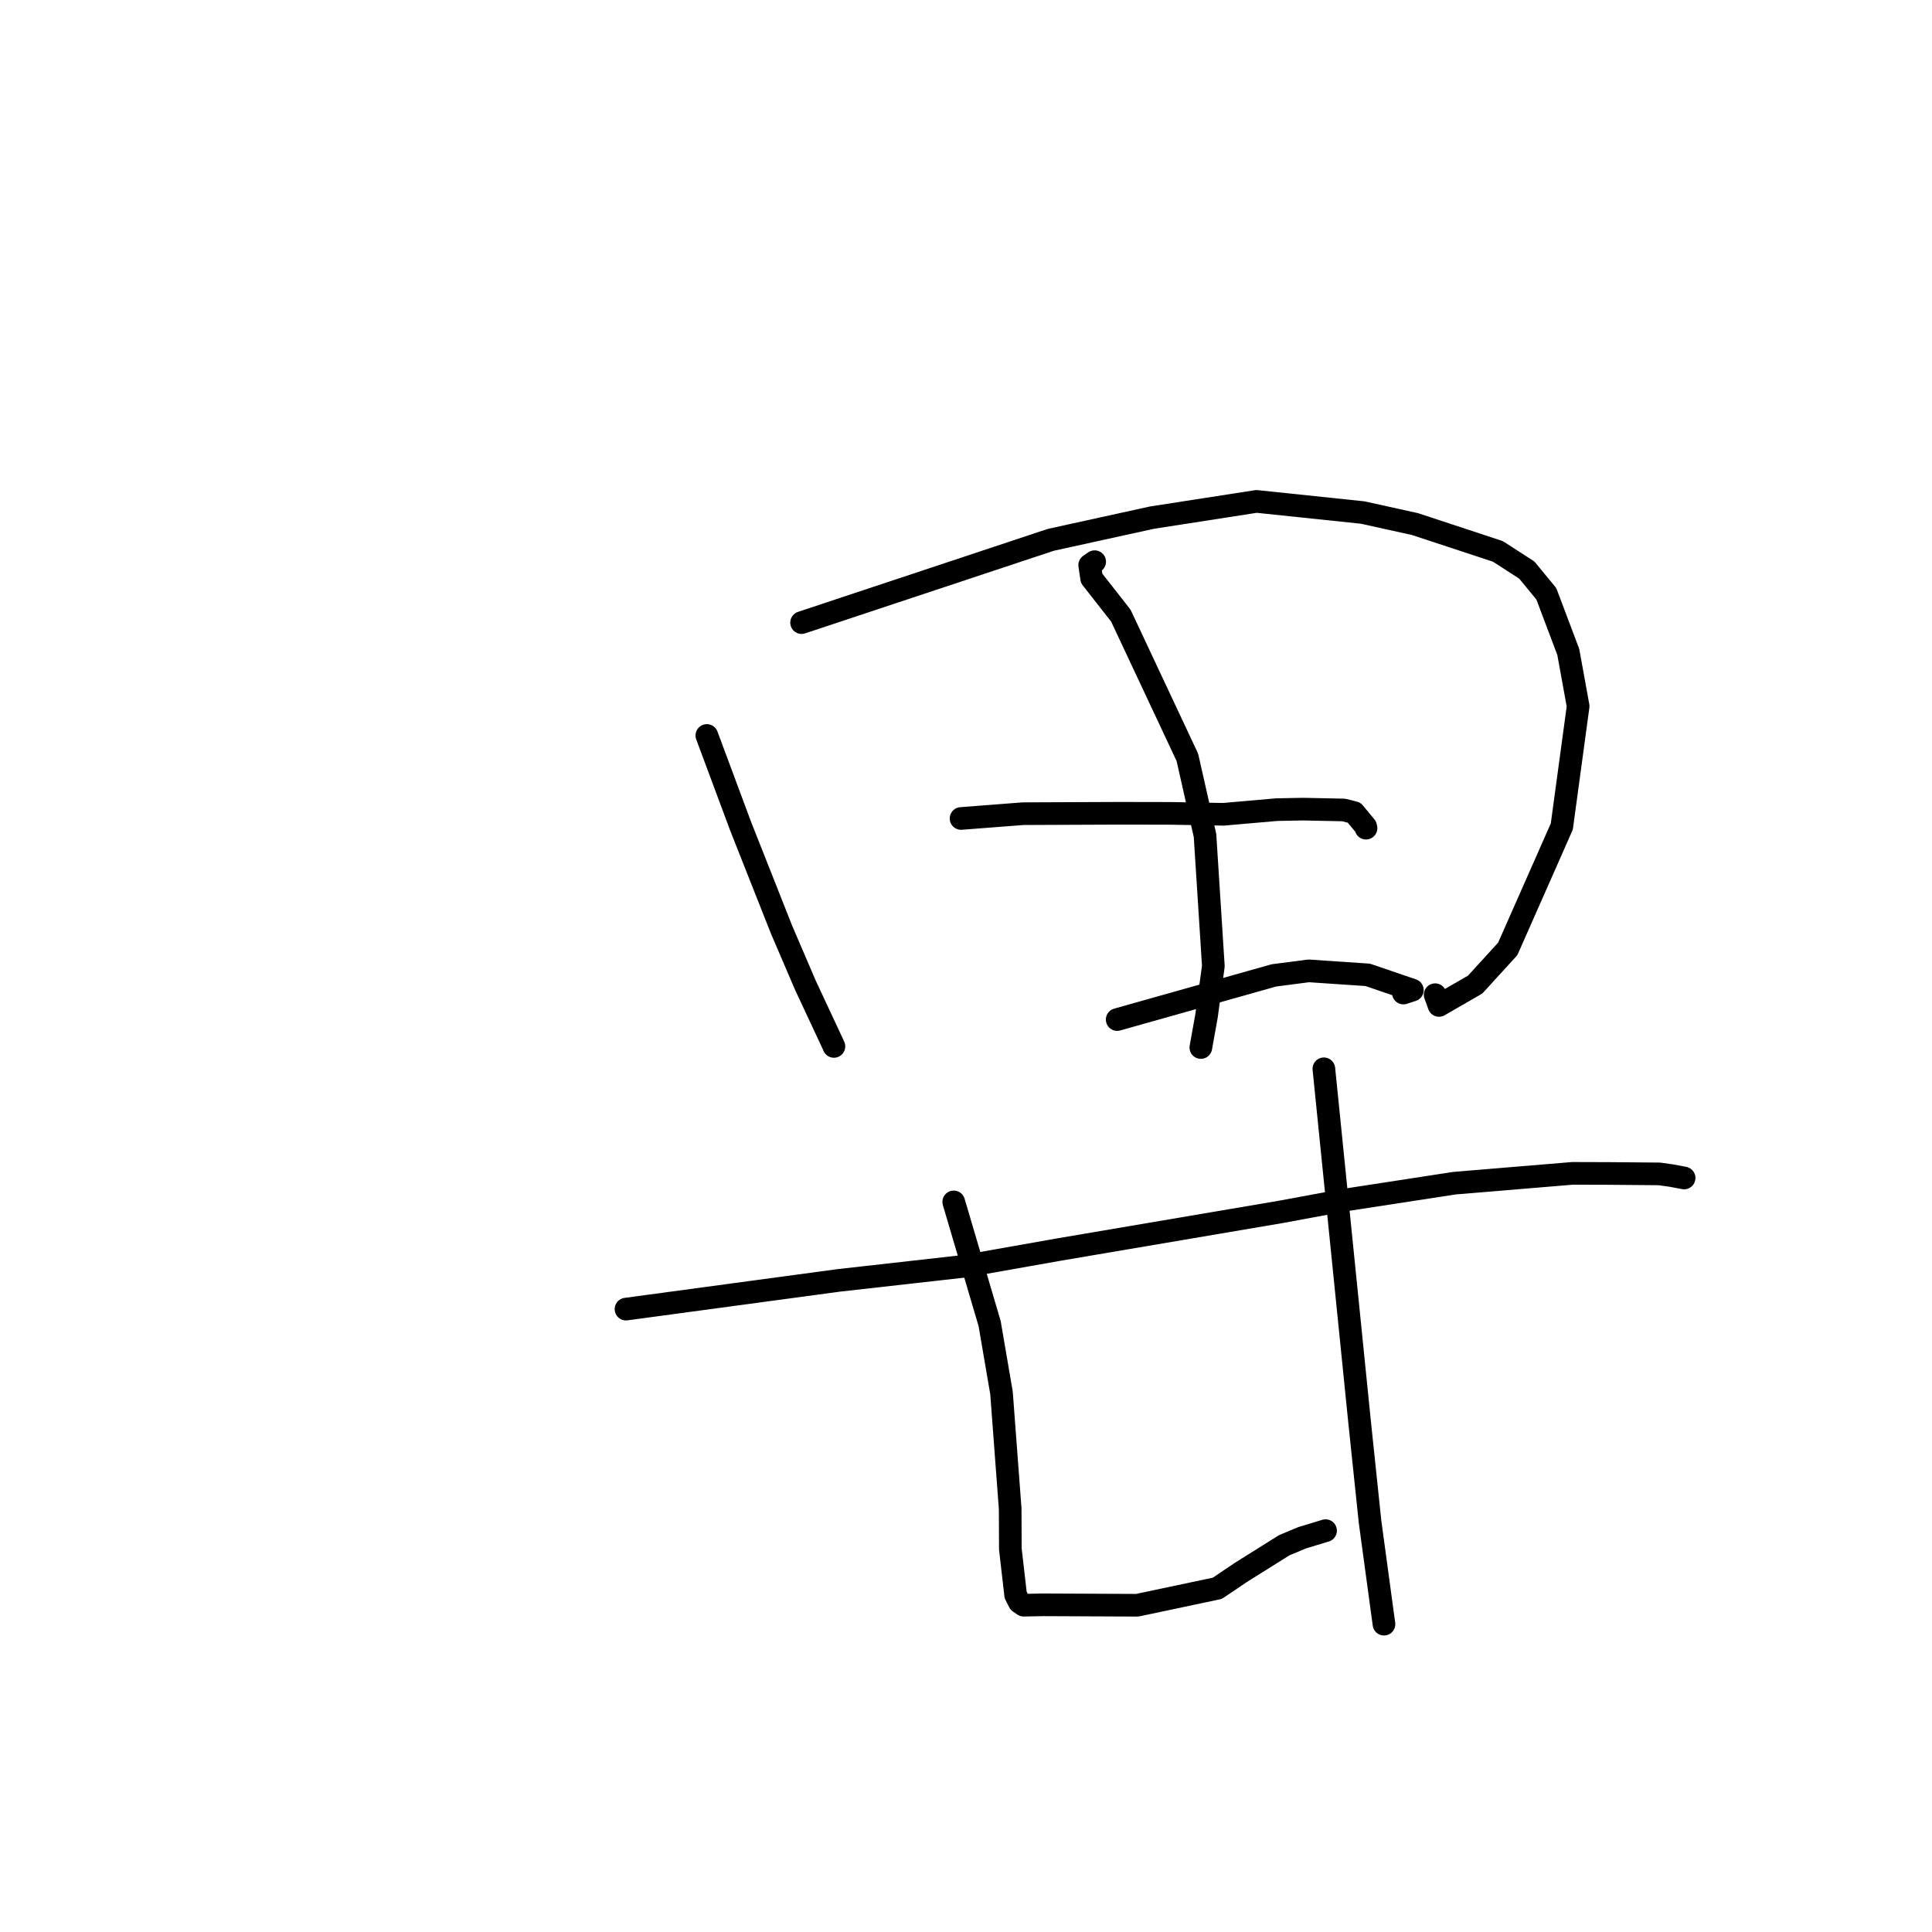 <?xml version="1.0" standalone="no"?>
    <svg width="256" height="256" xmlns="http://www.w3.org/2000/svg" version="1.1">
    <polyline stroke="black" stroke-width="3" stroke-linecap="round" fill="transparent" stroke-linejoin="round" points="93.661 97.454 95.899 103.465 98.137 109.476 103.559 123.183 106.725 130.561 110.379 138.382 110.499 138.655 " />
        <polyline stroke="black" stroke-width="3" stroke-linecap="round" fill="transparent" stroke-linejoin="round" points="106.214 82.501 122.722 77.017 139.229 71.533 152.64 68.59 166.495 66.438 180.559 67.913 187.49 69.442 198.482 73.065 202.311 75.539 204.896 78.679 207.806 86.389 209.112 93.577 206.947 109.518 199.783 125.737 195.464 130.465 190.675 133.224 190.164 131.803 " />
        <polyline stroke="black" stroke-width="3" stroke-linecap="round" fill="transparent" stroke-linejoin="round" points="145.05 74.426 144.719 74.653 144.387 74.88 144.647 76.64 148.515 81.57 157.333 100.353 159.67 110.702 160.776 128.027 159.865 134.646 159.186 138.425 159.118 138.803 " />
        <polyline stroke="black" stroke-width="3" stroke-linecap="round" fill="transparent" stroke-linejoin="round" points="127.343 108.453 131.452 108.135 135.562 107.818 148.208 107.764 155.102 107.776 162.117 107.898 169.174 107.281 172.638 107.214 178.042 107.325 179.43 107.677 180.956 109.52 181.004 109.738 " />
        <polyline stroke="black" stroke-width="3" stroke-linecap="round" fill="transparent" stroke-linejoin="round" points="148.033 135.096 158.418 132.17 168.803 129.243 173.41 128.645 181.234 129.173 187.147 131.194 185.957 131.583 " />
        <polyline stroke="black" stroke-width="3" stroke-linecap="round" fill="transparent" stroke-linejoin="round" points="82.947 173.465 97.018 171.565 111.088 169.664 127.83 167.78 140.412 165.555 169.752 160.575 178.113 159.024 192.729 156.776 208.371 155.476 213.083 155.49 219.886 155.548 221.458 155.77 223.136 156.083 223.154 156.089 223.155 156.09 223.155 156.09 " />
        <polyline stroke="black" stroke-width="3" stroke-linecap="round" fill="transparent" stroke-linejoin="round" points="126.374 159.259 128.754 167.324 131.133 175.389 132.704 184.568 133.854 199.912 133.877 205.257 134.576 211.335 135.063 212.299 135.644 212.697 138.129 212.647 150.693 212.703 161.309 210.457 164.339 208.406 170.178 204.746 172.538 203.763 175.422 202.885 175.643 202.818 " />
        <polyline stroke="black" stroke-width="3" stroke-linecap="round" fill="transparent" stroke-linejoin="round" points="175.419 141.622 177.79 165.059 180.161 188.496 181.539 201.64 183.227 214.066 183.385 215.211 " />
        </svg>